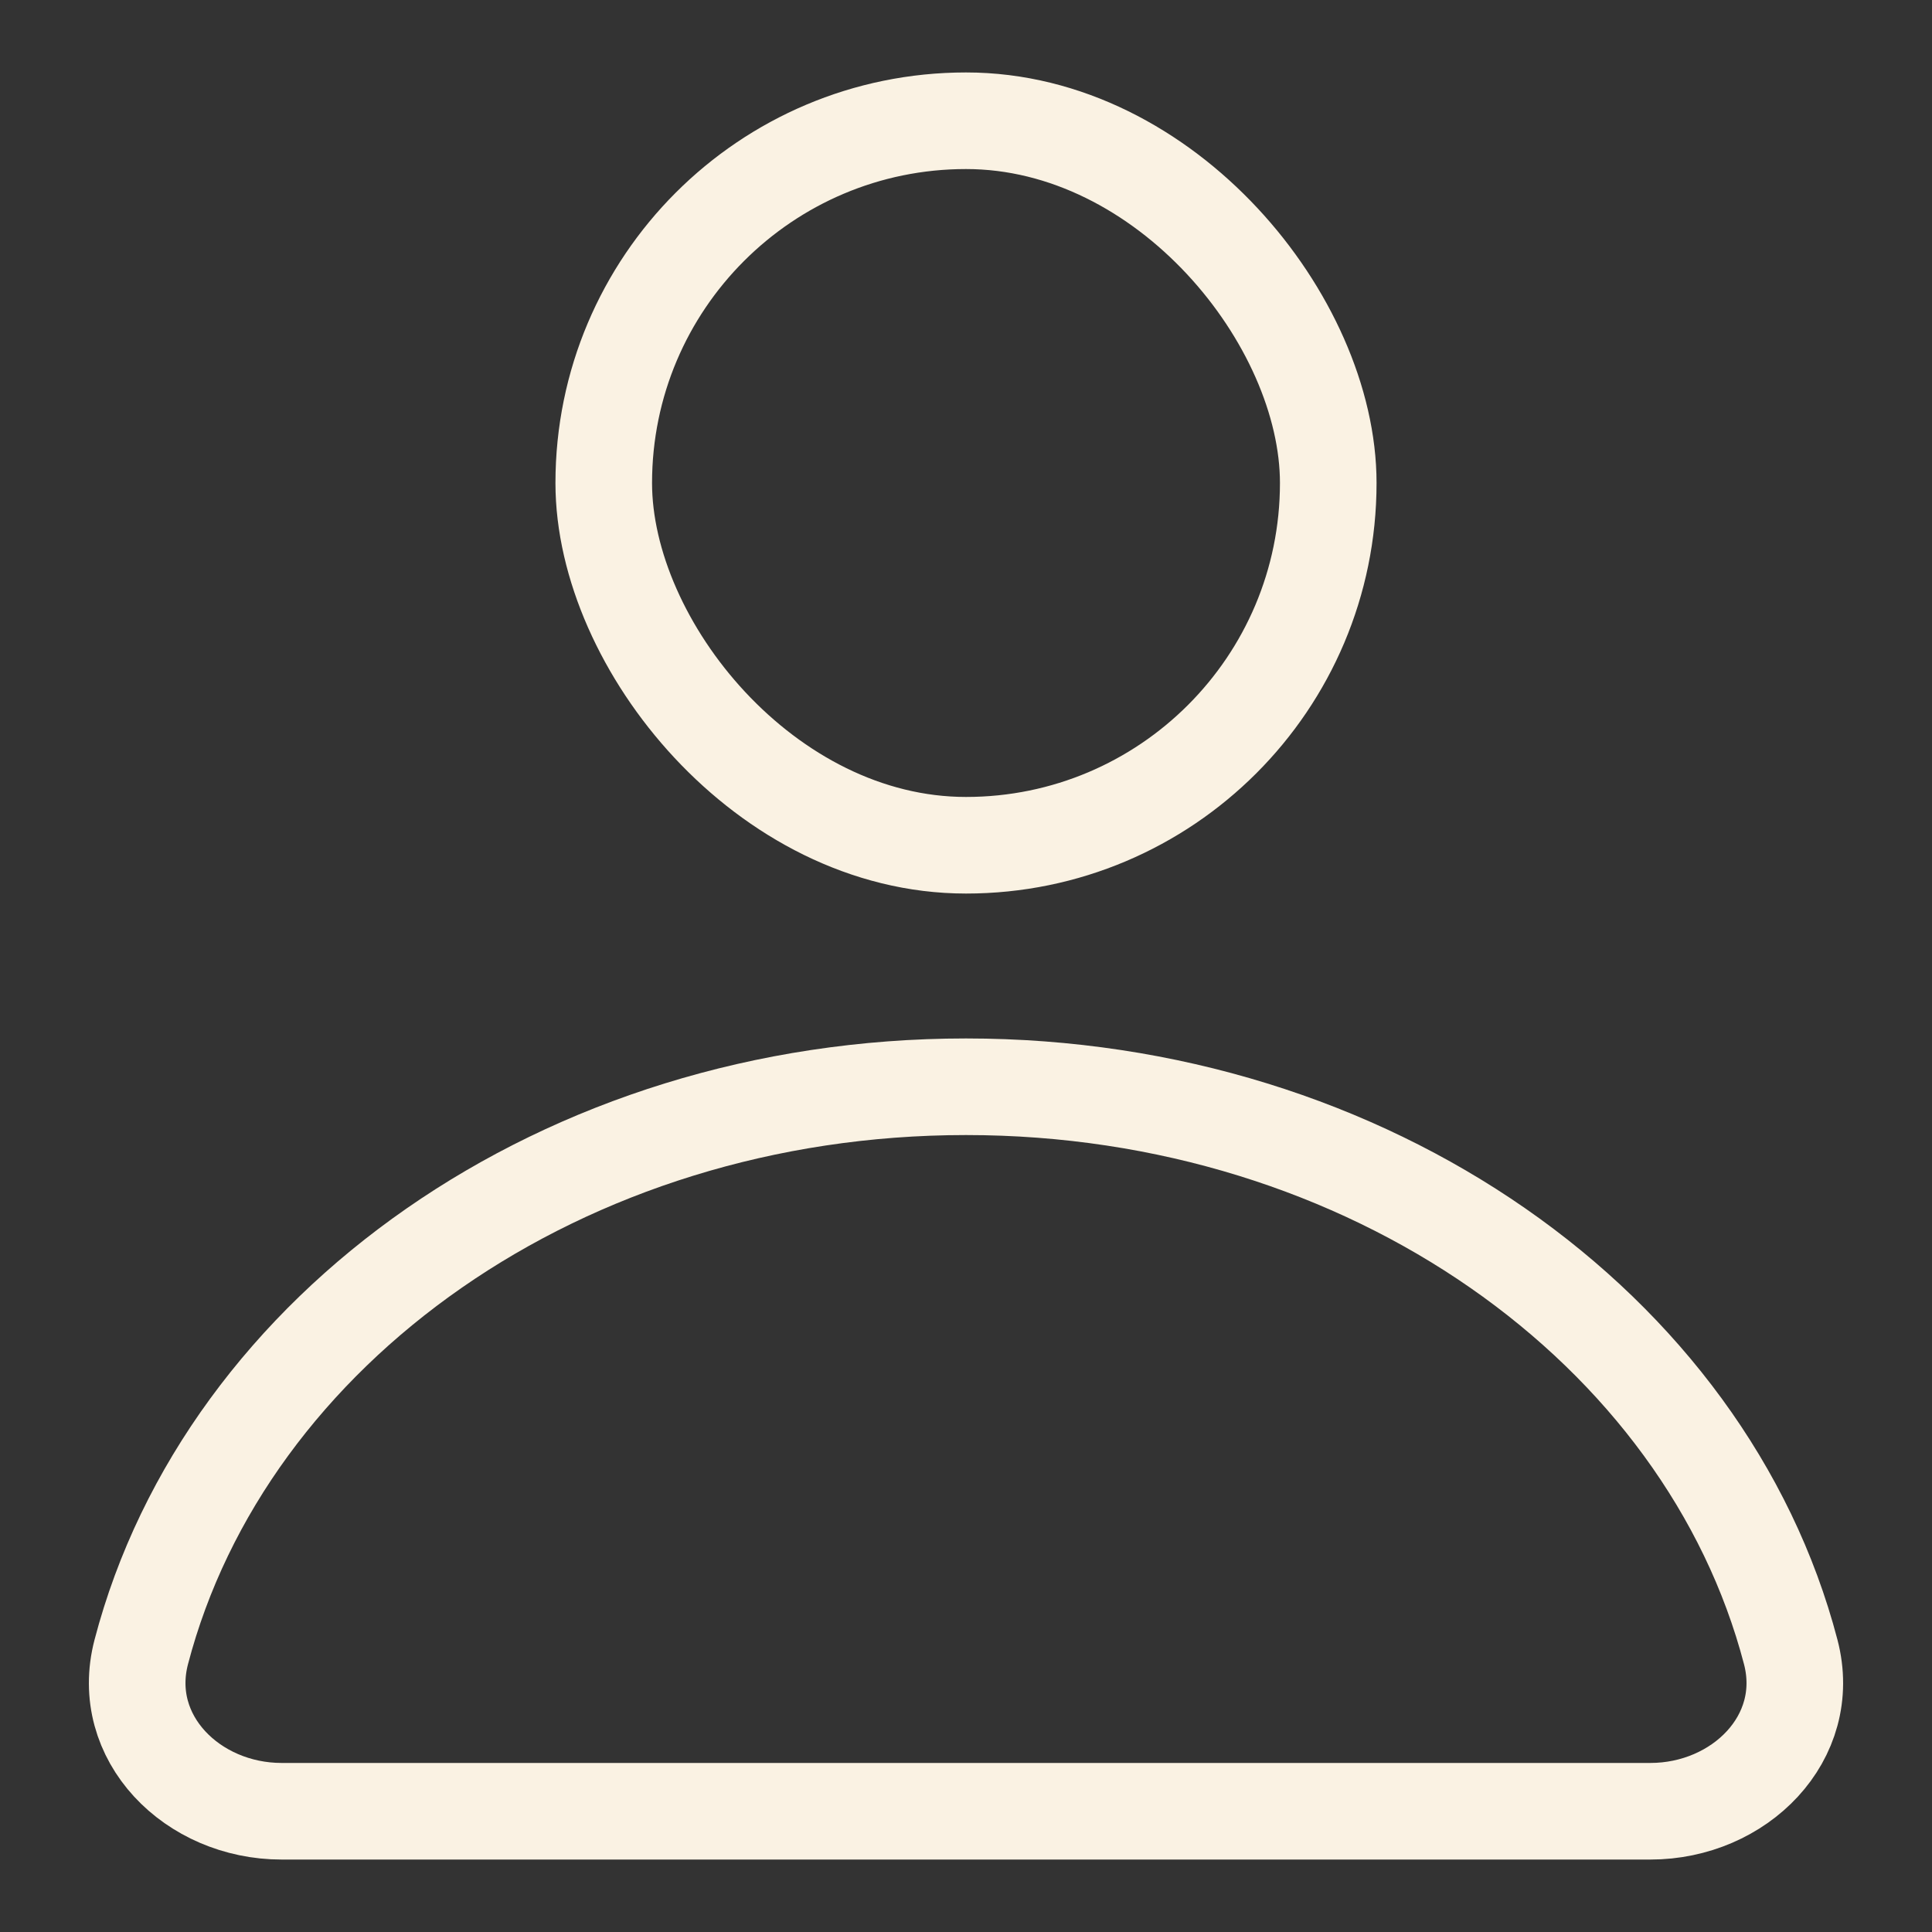 <svg xmlns="http://www.w3.org/2000/svg" width="24" height="24" viewBox="0 0 24 24" fill="none">
  <rect x="0" y="0" width="24" height="24" fill="#333333" stroke="none"/>
  <rect x="7.5" y="1.5" width="9" height="9" rx="4.5" stroke="#FAF2E3" stroke-width="1.2"/>
  <path d="M22.245 20.521C22.525 21.59 21.607 22.5 20.502 22.5C18.594 22.5 15.496 22.5 12 22.5C8.504 22.5 5.406 22.5 3.498 22.5C2.393 22.5 1.475 21.59 1.755 20.521C2.806 16.503 6.994 13.5 12 13.5C17.006 13.5 21.194 16.503 22.245 20.521Z" stroke="#FAF2E3" stroke-width="1.2"/>
</svg>